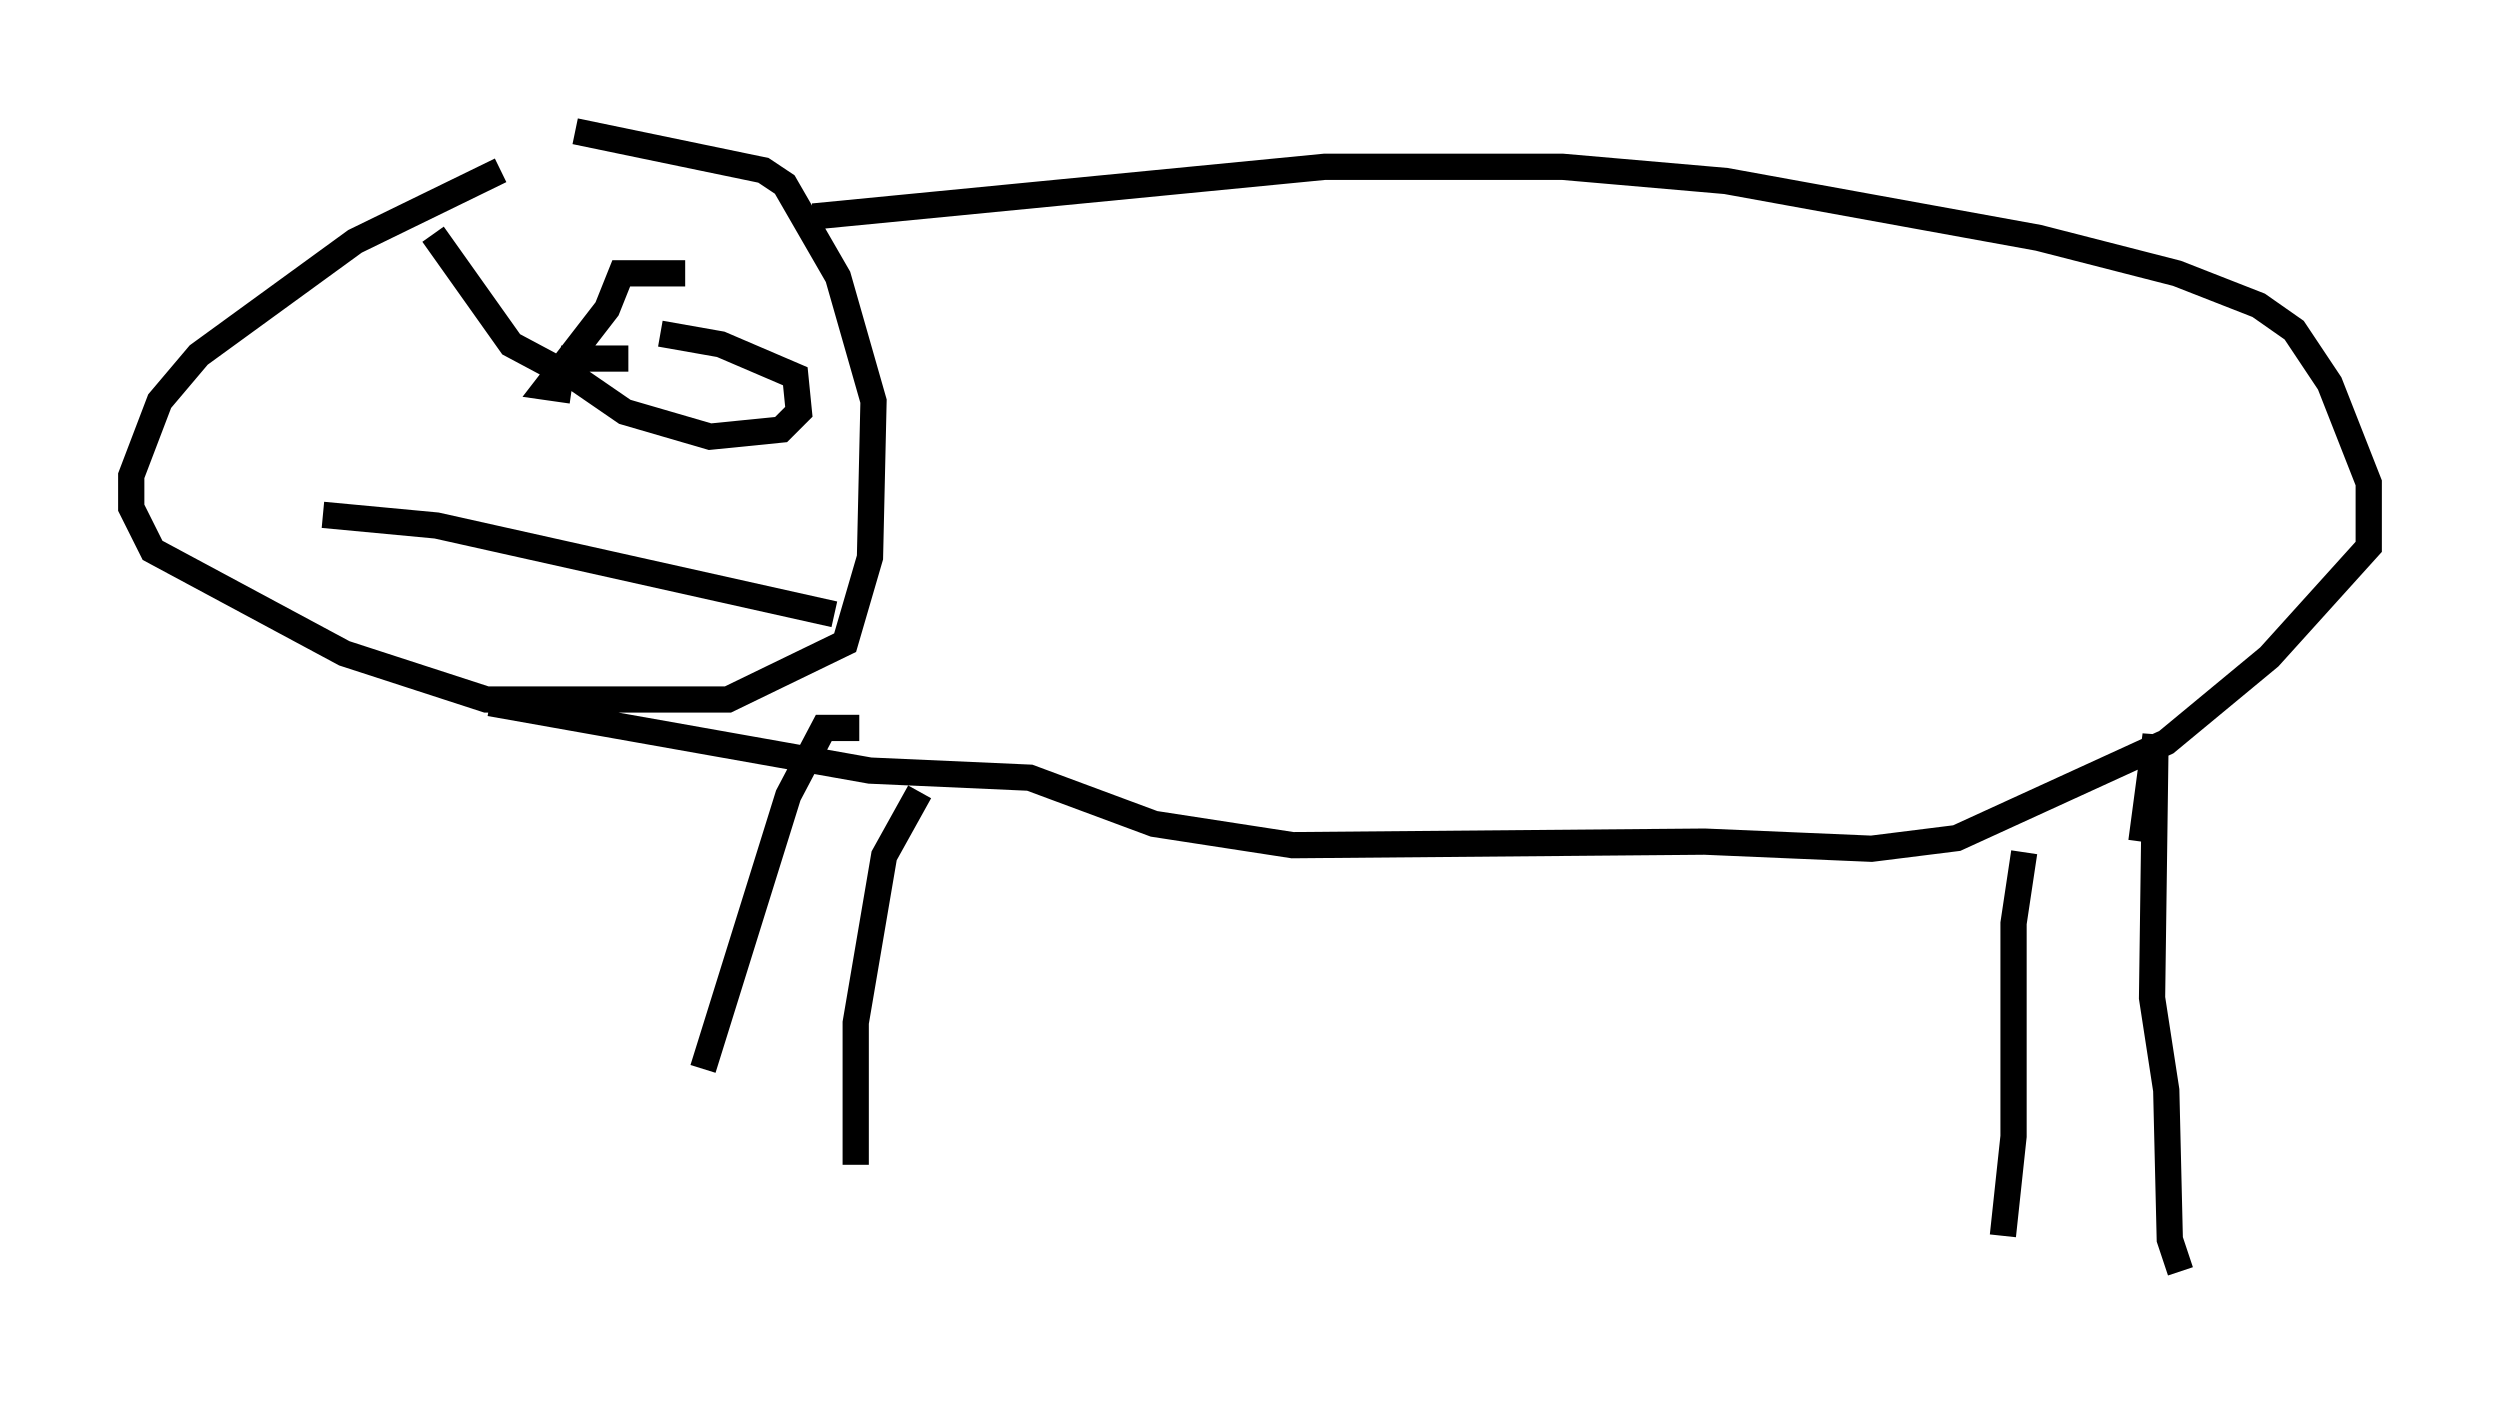 <?xml version="1.0" encoding="utf-8" ?>
<svg baseProfile="full" height="53.437" version="1.1" width="95.249" xmlns="http://www.w3.org/2000/svg" xmlns:ev="http://www.w3.org/2001/xml-events" xmlns:xlink="http://www.w3.org/1999/xlink"><defs /><rect fill="white" height="53.437" width="95.249" x="0" y="0" /><path d="M22.997, 6.083 m-3.924, 0.406 l-5.548, 2.706 -5.954, 4.33 l-1.488, 1.759 -1.083, 2.842 l0.0, 1.218 0.812, 1.624 l7.307, 3.924 5.413, 1.759 l9.202, 0.0 4.465, -2.165 l0.947, -3.248 0.135, -5.954 l-1.353, -4.736 -2.03, -3.518 l-0.812, -0.541 -7.172, -1.488 m9.066, 3.248 l19.486, -1.894 9.066, 0.0 l6.225, 0.541 11.908, 2.165 l5.277, 1.353 3.112, 1.218 l1.353, 0.947 1.353, 2.03 l1.488, 3.789 0.0, 2.436 l-3.789, 4.195 -3.924, 3.248 l-7.984, 3.654 -3.248, 0.406 l-6.36, -0.271 -15.697, 0.135 l-5.277, -0.812 -4.736, -1.759 l-6.089, -0.271 -14.479, -2.571 m14.073, 0.947 l-1.353, 0.0 -1.353, 2.571 l-3.248, 10.419 m8.254, -10.555 l-1.353, 2.436 -1.083, 6.36 l0.0, 5.413 m44.519, -11.908 l-0.406, 2.706 0.0, 8.119 l-0.406, 3.789 m5.277, -15.02 l0.541, -4.059 -0.135, 10.013 l0.541, 3.518 0.135, 5.683 l0.406, 1.218 m-70.771, -28.822 l4.33, 0.406 15.155, 3.383 m-5.683, -12.99 l-2.436, 0.0 -0.541, 1.353 l-2.3, 2.977 0.947, 0.135 m2.165, -1.218 l-2.165, 0.0 -0.135, 0.541 l2.165, 1.488 3.248, 0.947 l2.706, -0.271 0.677, -0.677 l-0.135, -1.353 -2.842, -1.218 l-2.3, -0.406 m-8.66, -3.789 l2.977, 4.195 2.03, 1.083 " fill="none" stroke="black" stroke-width="1" /></svg>